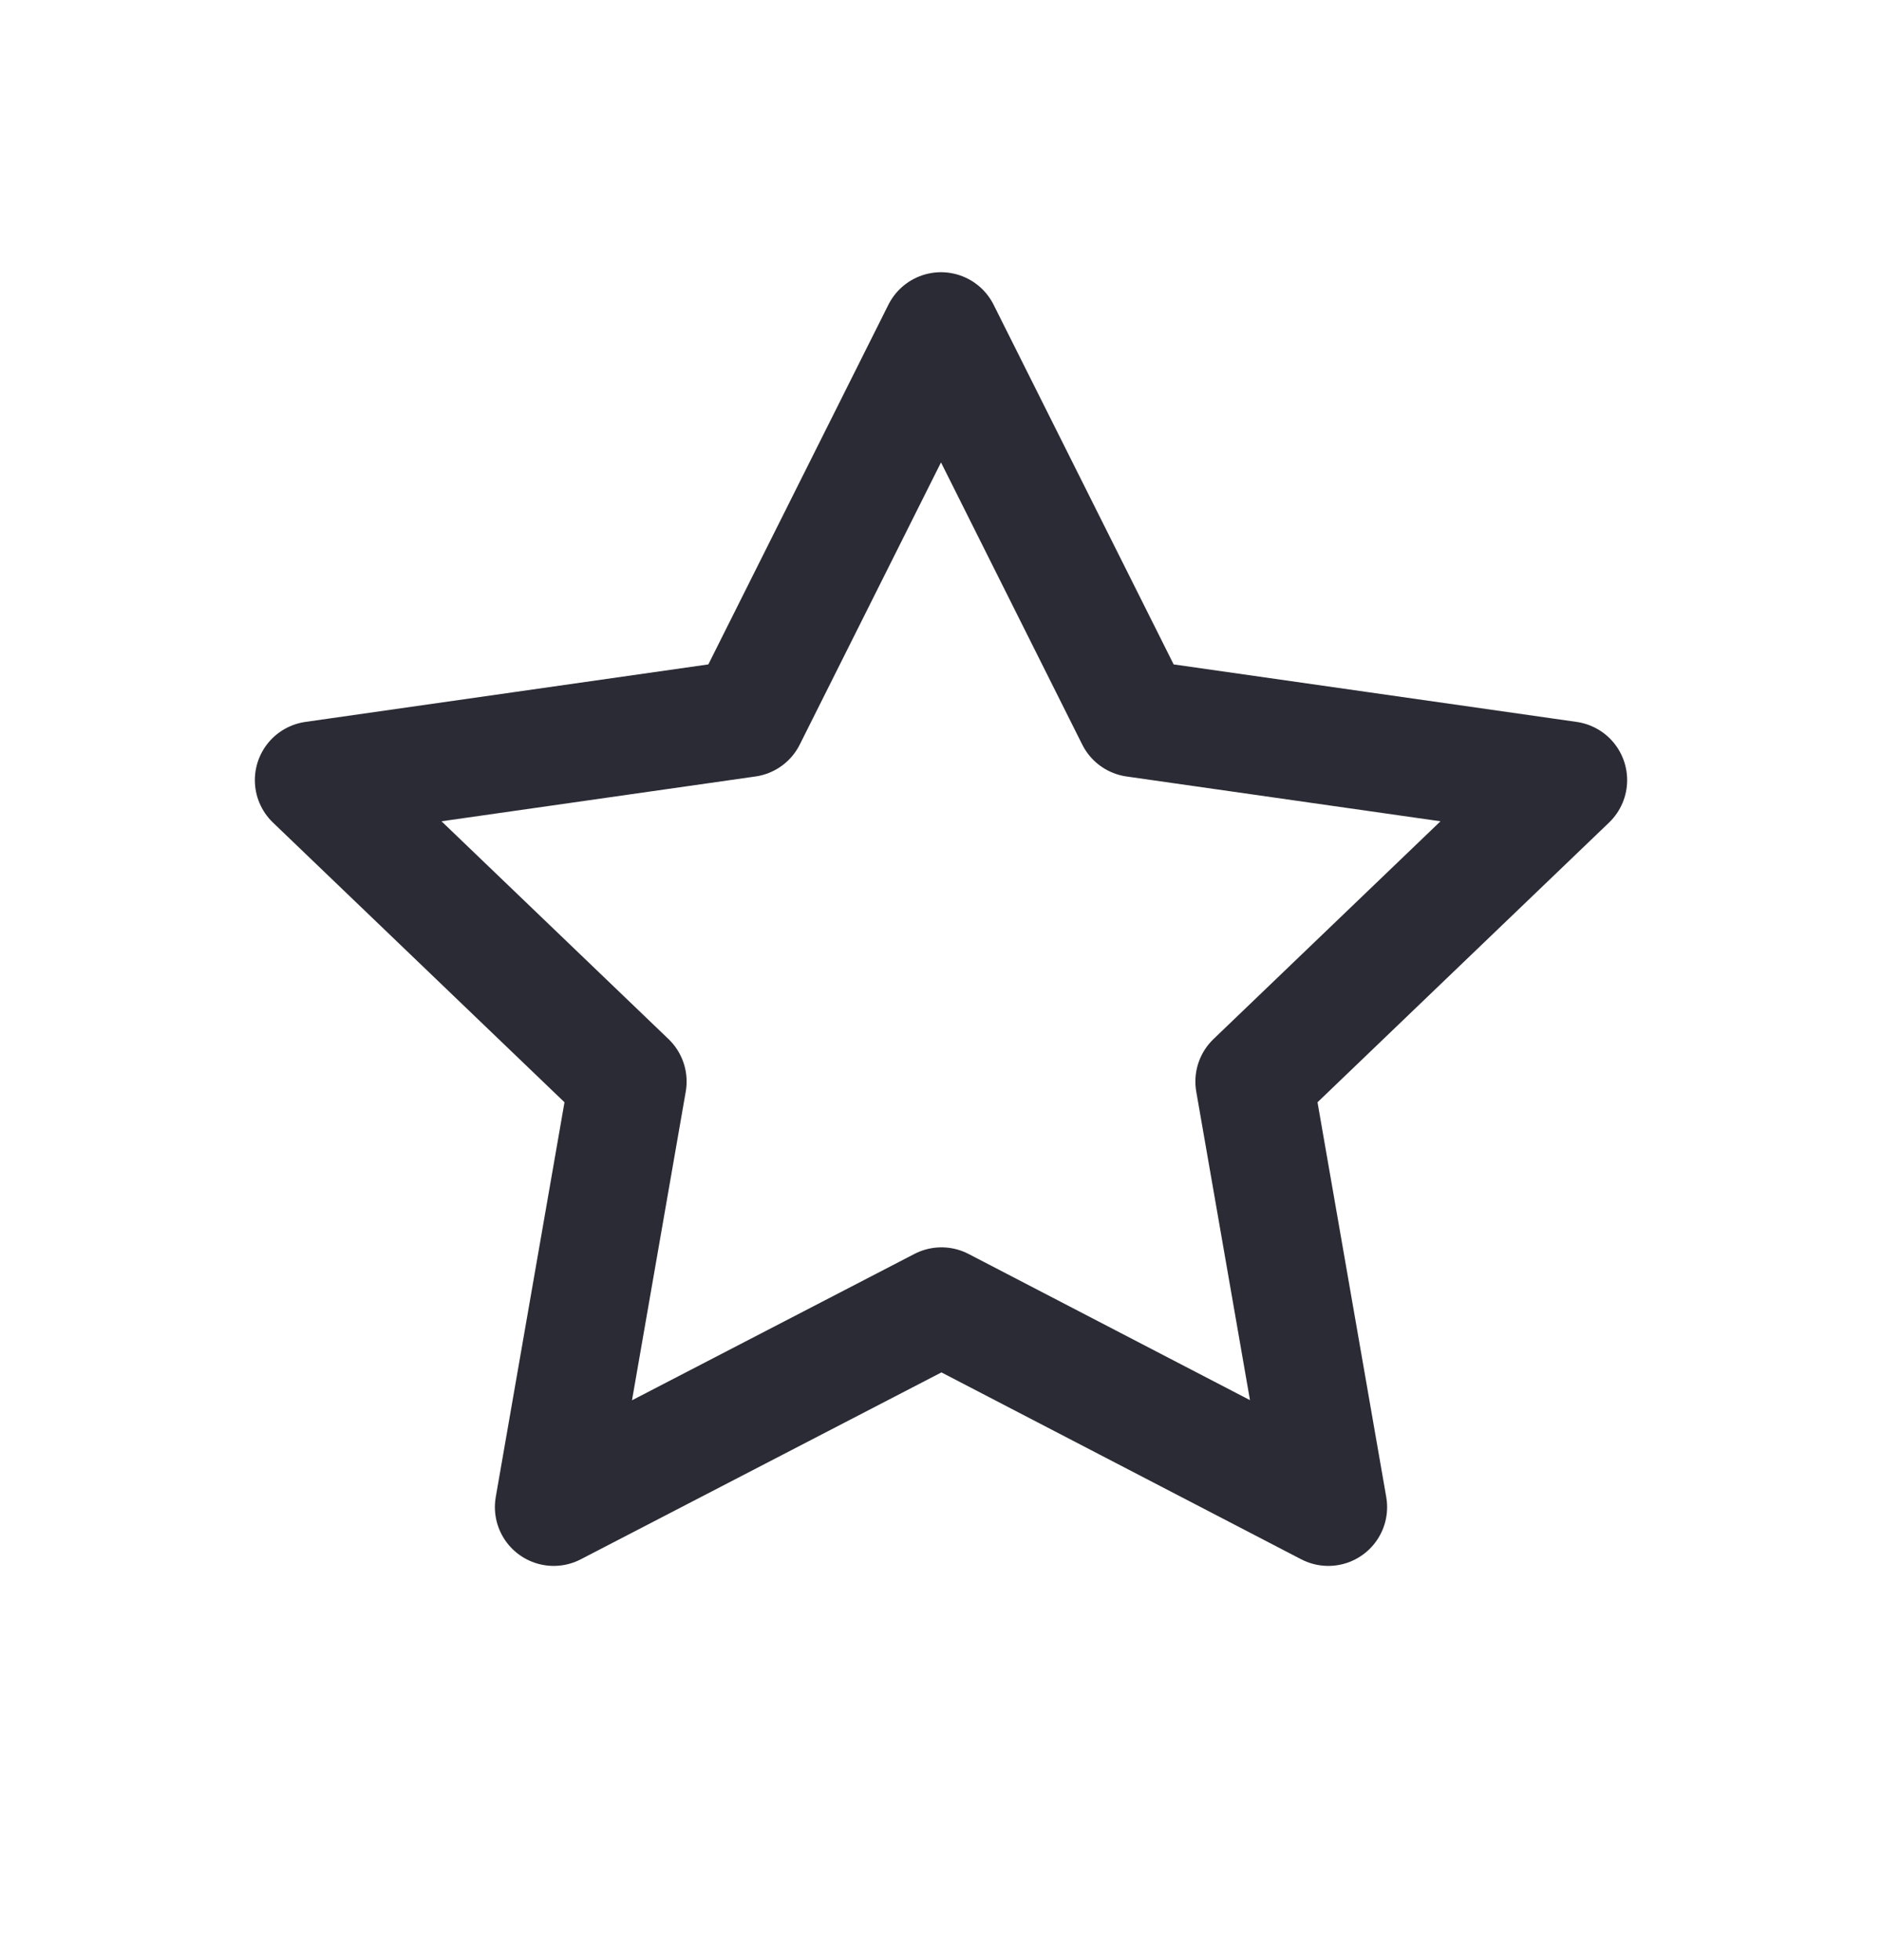 <svg width="24" height="25" viewBox="0 0 24 25" fill="none" xmlns="http://www.w3.org/2000/svg">
<path d="M12.006 16.659L7.061 19.222L8.006 13.794L4 9.95L9.528 9.161L12 4.222L14.472 9.161L20 9.95L15.994 13.794L16.939 19.222L12.006 16.659Z" stroke="#2B2B35" stroke-width="1.5" stroke-linecap="round" stroke-linejoin="round"/>
</svg>
